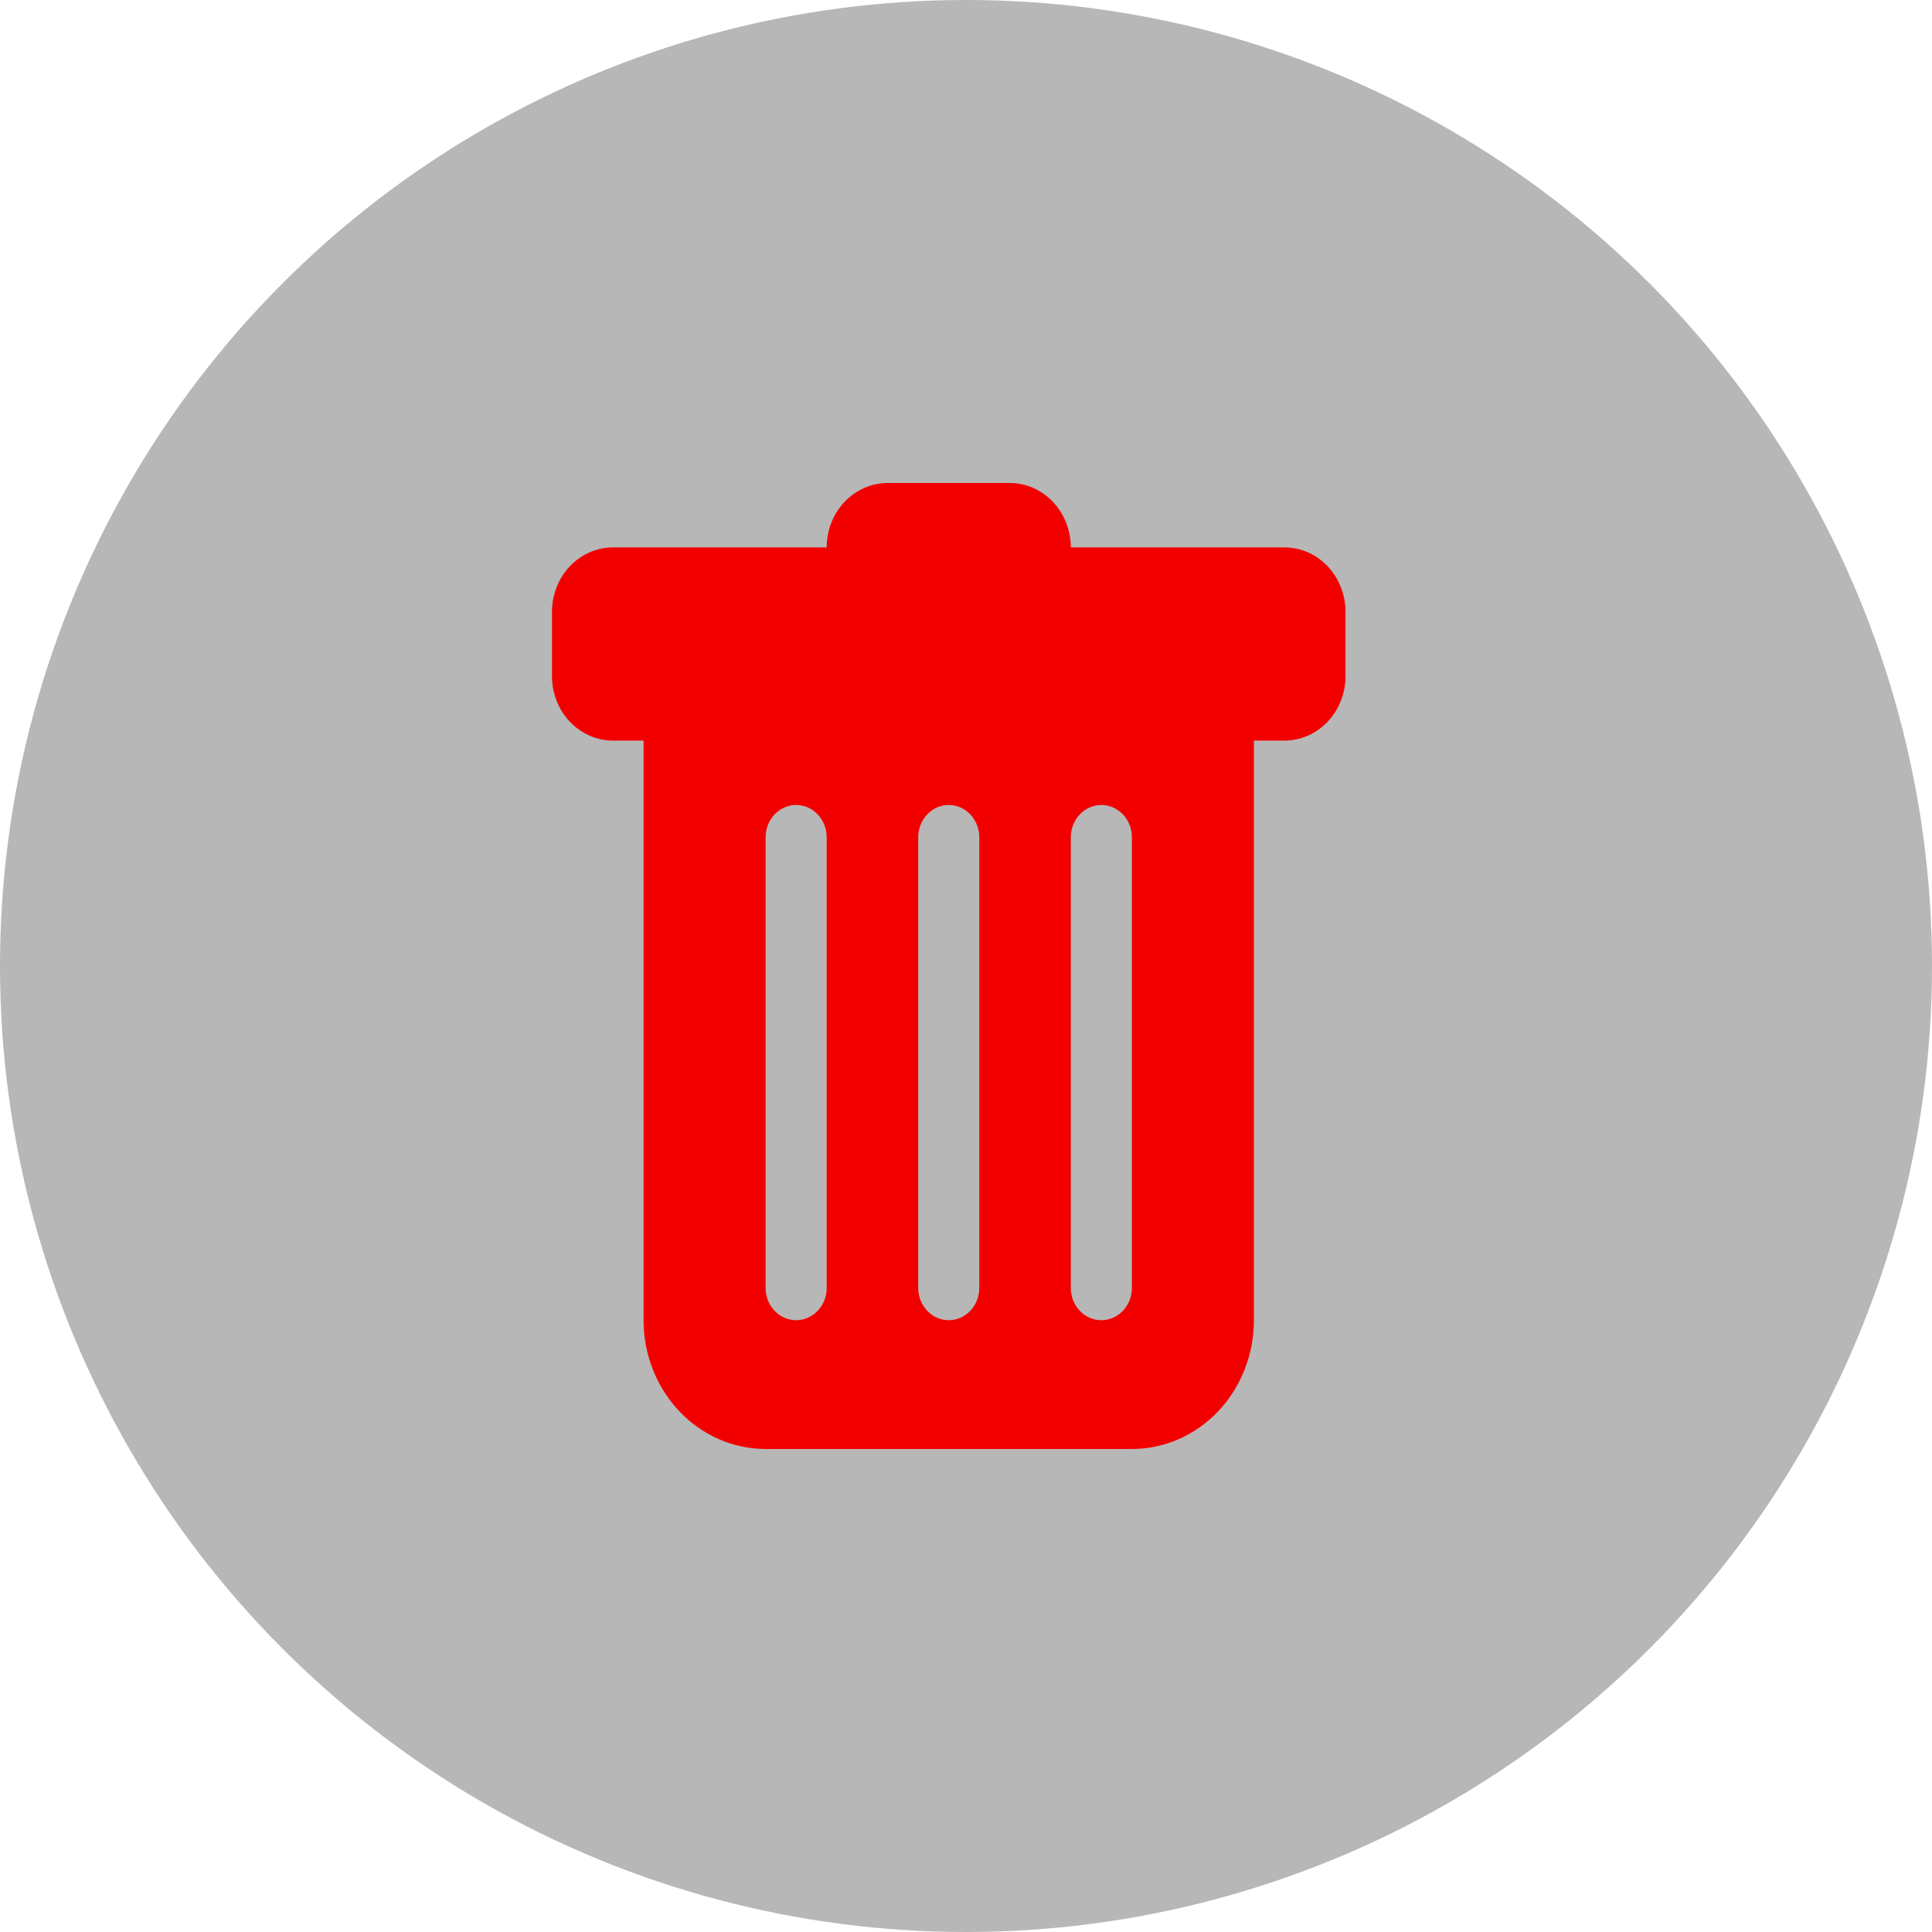 <svg width="56" height="56" viewBox="0 0 56 56" fill="none" xmlns="http://www.w3.org/2000/svg">
<circle cx="28" cy="28" r="28" fill="#B7B7B7"/>
<path d="M17.769 15.867C17.3 15.867 16.85 16.063 16.518 16.413C16.186 16.764 16 17.238 16 17.733V19.6C16 20.095 16.186 20.57 16.518 20.92C16.85 21.27 17.3 21.467 17.769 21.467H18.654V38.267C18.654 39.257 19.027 40.206 19.69 40.907C20.354 41.607 21.254 42 22.192 42H32.808C33.746 42 34.646 41.607 35.31 40.907C35.973 40.206 36.346 39.257 36.346 38.267V21.467H37.231C37.7 21.467 38.15 21.27 38.482 20.92C38.814 20.57 39 20.095 39 19.6V17.733C39 17.238 38.814 16.764 38.482 16.413C38.15 16.063 37.7 15.867 37.231 15.867H31.038C31.038 15.372 30.852 14.897 30.52 14.547C30.189 14.197 29.738 14 29.269 14H25.731C25.262 14 24.811 14.197 24.48 14.547C24.148 14.897 23.962 15.372 23.962 15.867H17.769ZM23.077 23.333C23.311 23.333 23.537 23.432 23.702 23.607C23.868 23.782 23.962 24.019 23.962 24.267V37.333C23.962 37.581 23.868 37.818 23.702 37.993C23.537 38.168 23.311 38.267 23.077 38.267C22.842 38.267 22.617 38.168 22.451 37.993C22.285 37.818 22.192 37.581 22.192 37.333V24.267C22.192 24.019 22.285 23.782 22.451 23.607C22.617 23.432 22.842 23.333 23.077 23.333ZM27.5 23.333C27.735 23.333 27.96 23.432 28.125 23.607C28.291 23.782 28.385 24.019 28.385 24.267V37.333C28.385 37.581 28.291 37.818 28.125 37.993C27.96 38.168 27.735 38.267 27.5 38.267C27.265 38.267 27.04 38.168 26.875 37.993C26.709 37.818 26.615 37.581 26.615 37.333V24.267C26.615 24.019 26.709 23.782 26.875 23.607C27.04 23.432 27.265 23.333 27.5 23.333ZM32.808 24.267V37.333C32.808 37.581 32.715 37.818 32.549 37.993C32.383 38.168 32.158 38.267 31.923 38.267C31.689 38.267 31.463 38.168 31.298 37.993C31.132 37.818 31.038 37.581 31.038 37.333V24.267C31.038 24.019 31.132 23.782 31.298 23.607C31.463 23.432 31.689 23.333 31.923 23.333C32.158 23.333 32.383 23.432 32.549 23.607C32.715 23.782 32.808 24.019 32.808 24.267Z" fill="#F20000"/>
</svg>
